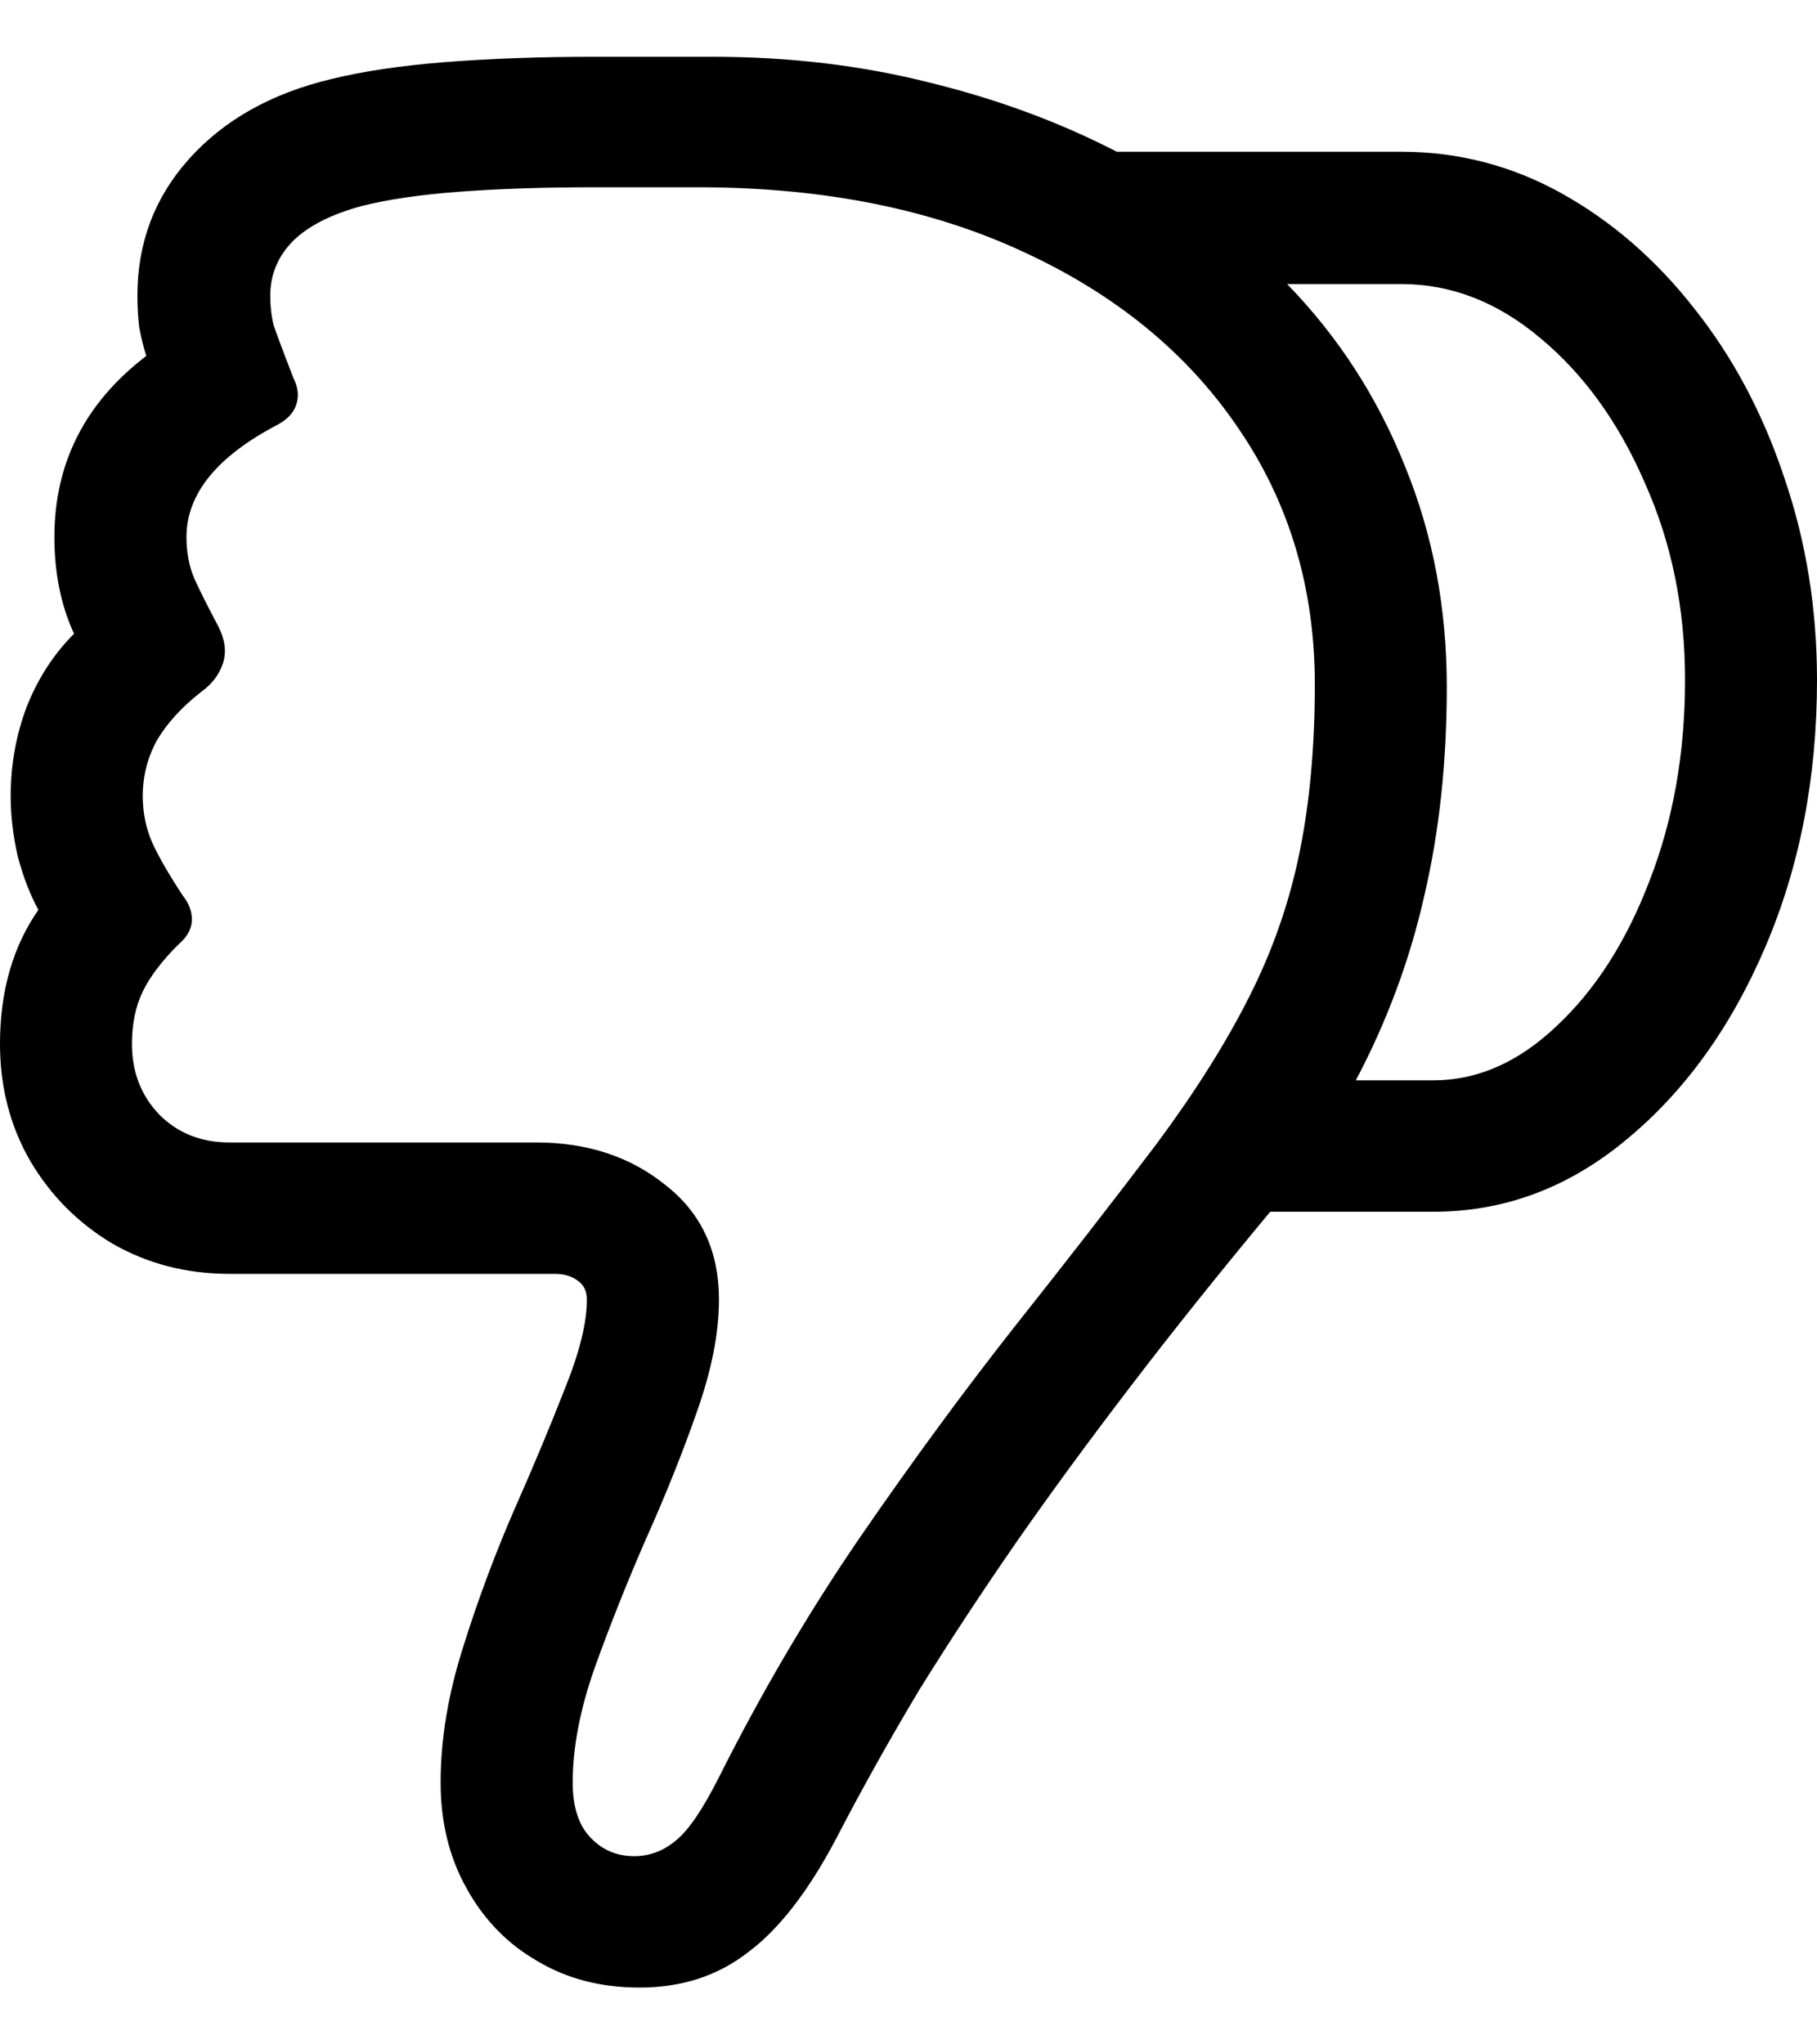 <svg
	color="rgb(0, 0, 0)"
	viewBox="0 0 16 18"
	fill="none"
	xmlns="http://www.w3.org/2000/svg"
>
	<path
		d="M16 5.987C16 5.356 15.903 4.76 15.709 4.197C15.521 3.634 15.256 3.139 14.916 2.712C14.581 2.285 14.193 1.949 13.754 1.704C13.314 1.459 12.842 1.336 12.34 1.336H9.834C9.331 1.076 8.782 0.873 8.185 0.727C7.588 0.576 6.951 0.5 6.276 0.5H5.223C4.752 0.5 4.317 0.516 3.919 0.547C3.527 0.578 3.194 0.628 2.922 0.695C2.393 0.82 1.974 1.055 1.665 1.399C1.361 1.738 1.21 2.139 1.21 2.603C1.21 2.696 1.215 2.788 1.225 2.876C1.241 2.965 1.262 3.051 1.288 3.134C0.749 3.546 0.479 4.077 0.479 4.729C0.479 5.046 0.537 5.33 0.652 5.58C0.474 5.758 0.335 5.971 0.236 6.221C0.141 6.471 0.094 6.735 0.094 7.011C0.094 7.183 0.115 7.36 0.157 7.542C0.204 7.719 0.264 7.876 0.338 8.011C0.113 8.334 0 8.728 0 9.191C0 9.572 0.089 9.916 0.267 10.223C0.445 10.525 0.686 10.768 0.99 10.95C1.299 11.127 1.642 11.216 2.019 11.216H4.886C4.969 11.216 5.037 11.237 5.09 11.278C5.142 11.315 5.168 11.37 5.168 11.443C5.168 11.646 5.103 11.909 4.972 12.232C4.846 12.555 4.697 12.912 4.524 13.303C4.357 13.688 4.207 14.09 4.077 14.506C3.946 14.918 3.88 15.314 3.88 15.694C3.88 16.044 3.956 16.354 4.108 16.625C4.26 16.901 4.467 17.114 4.729 17.265C4.99 17.422 5.291 17.5 5.632 17.5C6.004 17.5 6.323 17.396 6.59 17.187C6.862 16.984 7.122 16.648 7.368 16.179C7.598 15.736 7.842 15.301 8.098 14.874C8.36 14.452 8.643 14.022 8.946 13.584C9.255 13.141 9.593 12.68 9.96 12.201C10.326 11.721 10.735 11.211 11.185 10.669H12.623C13.246 10.669 13.811 10.458 14.319 10.036C14.832 9.614 15.241 9.048 15.544 8.34C15.848 7.631 16 6.847 16 5.987ZM11.578 6.026C11.578 6.573 11.533 7.066 11.444 7.503C11.355 7.941 11.209 8.363 11.004 8.769C10.8 9.176 10.528 9.608 10.188 10.067C9.805 10.572 9.386 11.112 8.931 11.685C8.48 12.258 8.027 12.876 7.572 13.537C7.122 14.194 6.708 14.897 6.331 15.648C6.189 15.929 6.064 16.114 5.954 16.203C5.844 16.296 5.721 16.343 5.585 16.343C5.428 16.343 5.297 16.286 5.192 16.171C5.092 16.062 5.043 15.903 5.043 15.694C5.043 15.387 5.108 15.048 5.239 14.678C5.37 14.314 5.519 13.938 5.687 13.553C5.86 13.167 6.009 12.795 6.135 12.435C6.265 12.07 6.331 11.739 6.331 11.443C6.331 11.015 6.174 10.679 5.86 10.434C5.551 10.184 5.171 10.059 4.721 10.059H2.019C1.773 10.059 1.568 9.978 1.406 9.817C1.244 9.65 1.162 9.442 1.162 9.191C1.162 9.014 1.194 8.861 1.257 8.73C1.32 8.6 1.424 8.462 1.571 8.316C1.644 8.254 1.684 8.186 1.689 8.113C1.694 8.035 1.668 7.959 1.61 7.886C1.49 7.704 1.401 7.55 1.343 7.425C1.286 7.295 1.257 7.157 1.257 7.011C1.257 6.834 1.299 6.67 1.382 6.518C1.471 6.367 1.602 6.224 1.775 6.089C1.869 6.021 1.932 5.937 1.964 5.838C1.995 5.739 1.982 5.633 1.924 5.518C1.83 5.341 1.759 5.2 1.712 5.096C1.665 4.986 1.642 4.864 1.642 4.729C1.642 4.348 1.911 4.017 2.451 3.736C2.534 3.689 2.587 3.632 2.608 3.564C2.634 3.491 2.626 3.413 2.584 3.329C2.495 3.1 2.438 2.946 2.411 2.868C2.39 2.785 2.38 2.696 2.38 2.603C2.38 2.42 2.445 2.261 2.576 2.126C2.712 1.99 2.917 1.886 3.189 1.813C3.414 1.756 3.7 1.714 4.045 1.688C4.396 1.662 4.786 1.649 5.216 1.649H6.189C7.268 1.654 8.211 1.844 9.017 2.22C9.829 2.595 10.457 3.111 10.902 3.767C11.353 4.424 11.578 5.177 11.578 6.026ZM14.838 5.987C14.838 6.633 14.733 7.224 14.523 7.761C14.319 8.293 14.047 8.717 13.706 9.035C13.371 9.353 13.01 9.512 12.623 9.512C12.507 9.512 12.392 9.512 12.277 9.512C12.167 9.512 12.054 9.512 11.939 9.512C12.217 8.986 12.418 8.441 12.544 7.878C12.675 7.316 12.74 6.706 12.74 6.049C12.74 5.351 12.617 4.702 12.371 4.103C12.13 3.499 11.785 2.965 11.334 2.501C11.502 2.501 11.669 2.501 11.837 2.501C12.005 2.501 12.172 2.501 12.34 2.501C12.78 2.501 13.188 2.66 13.565 2.978C13.947 3.296 14.254 3.72 14.484 4.252C14.72 4.778 14.838 5.356 14.838 5.987Z"
		fill="currentColor"
	/>
</svg>
